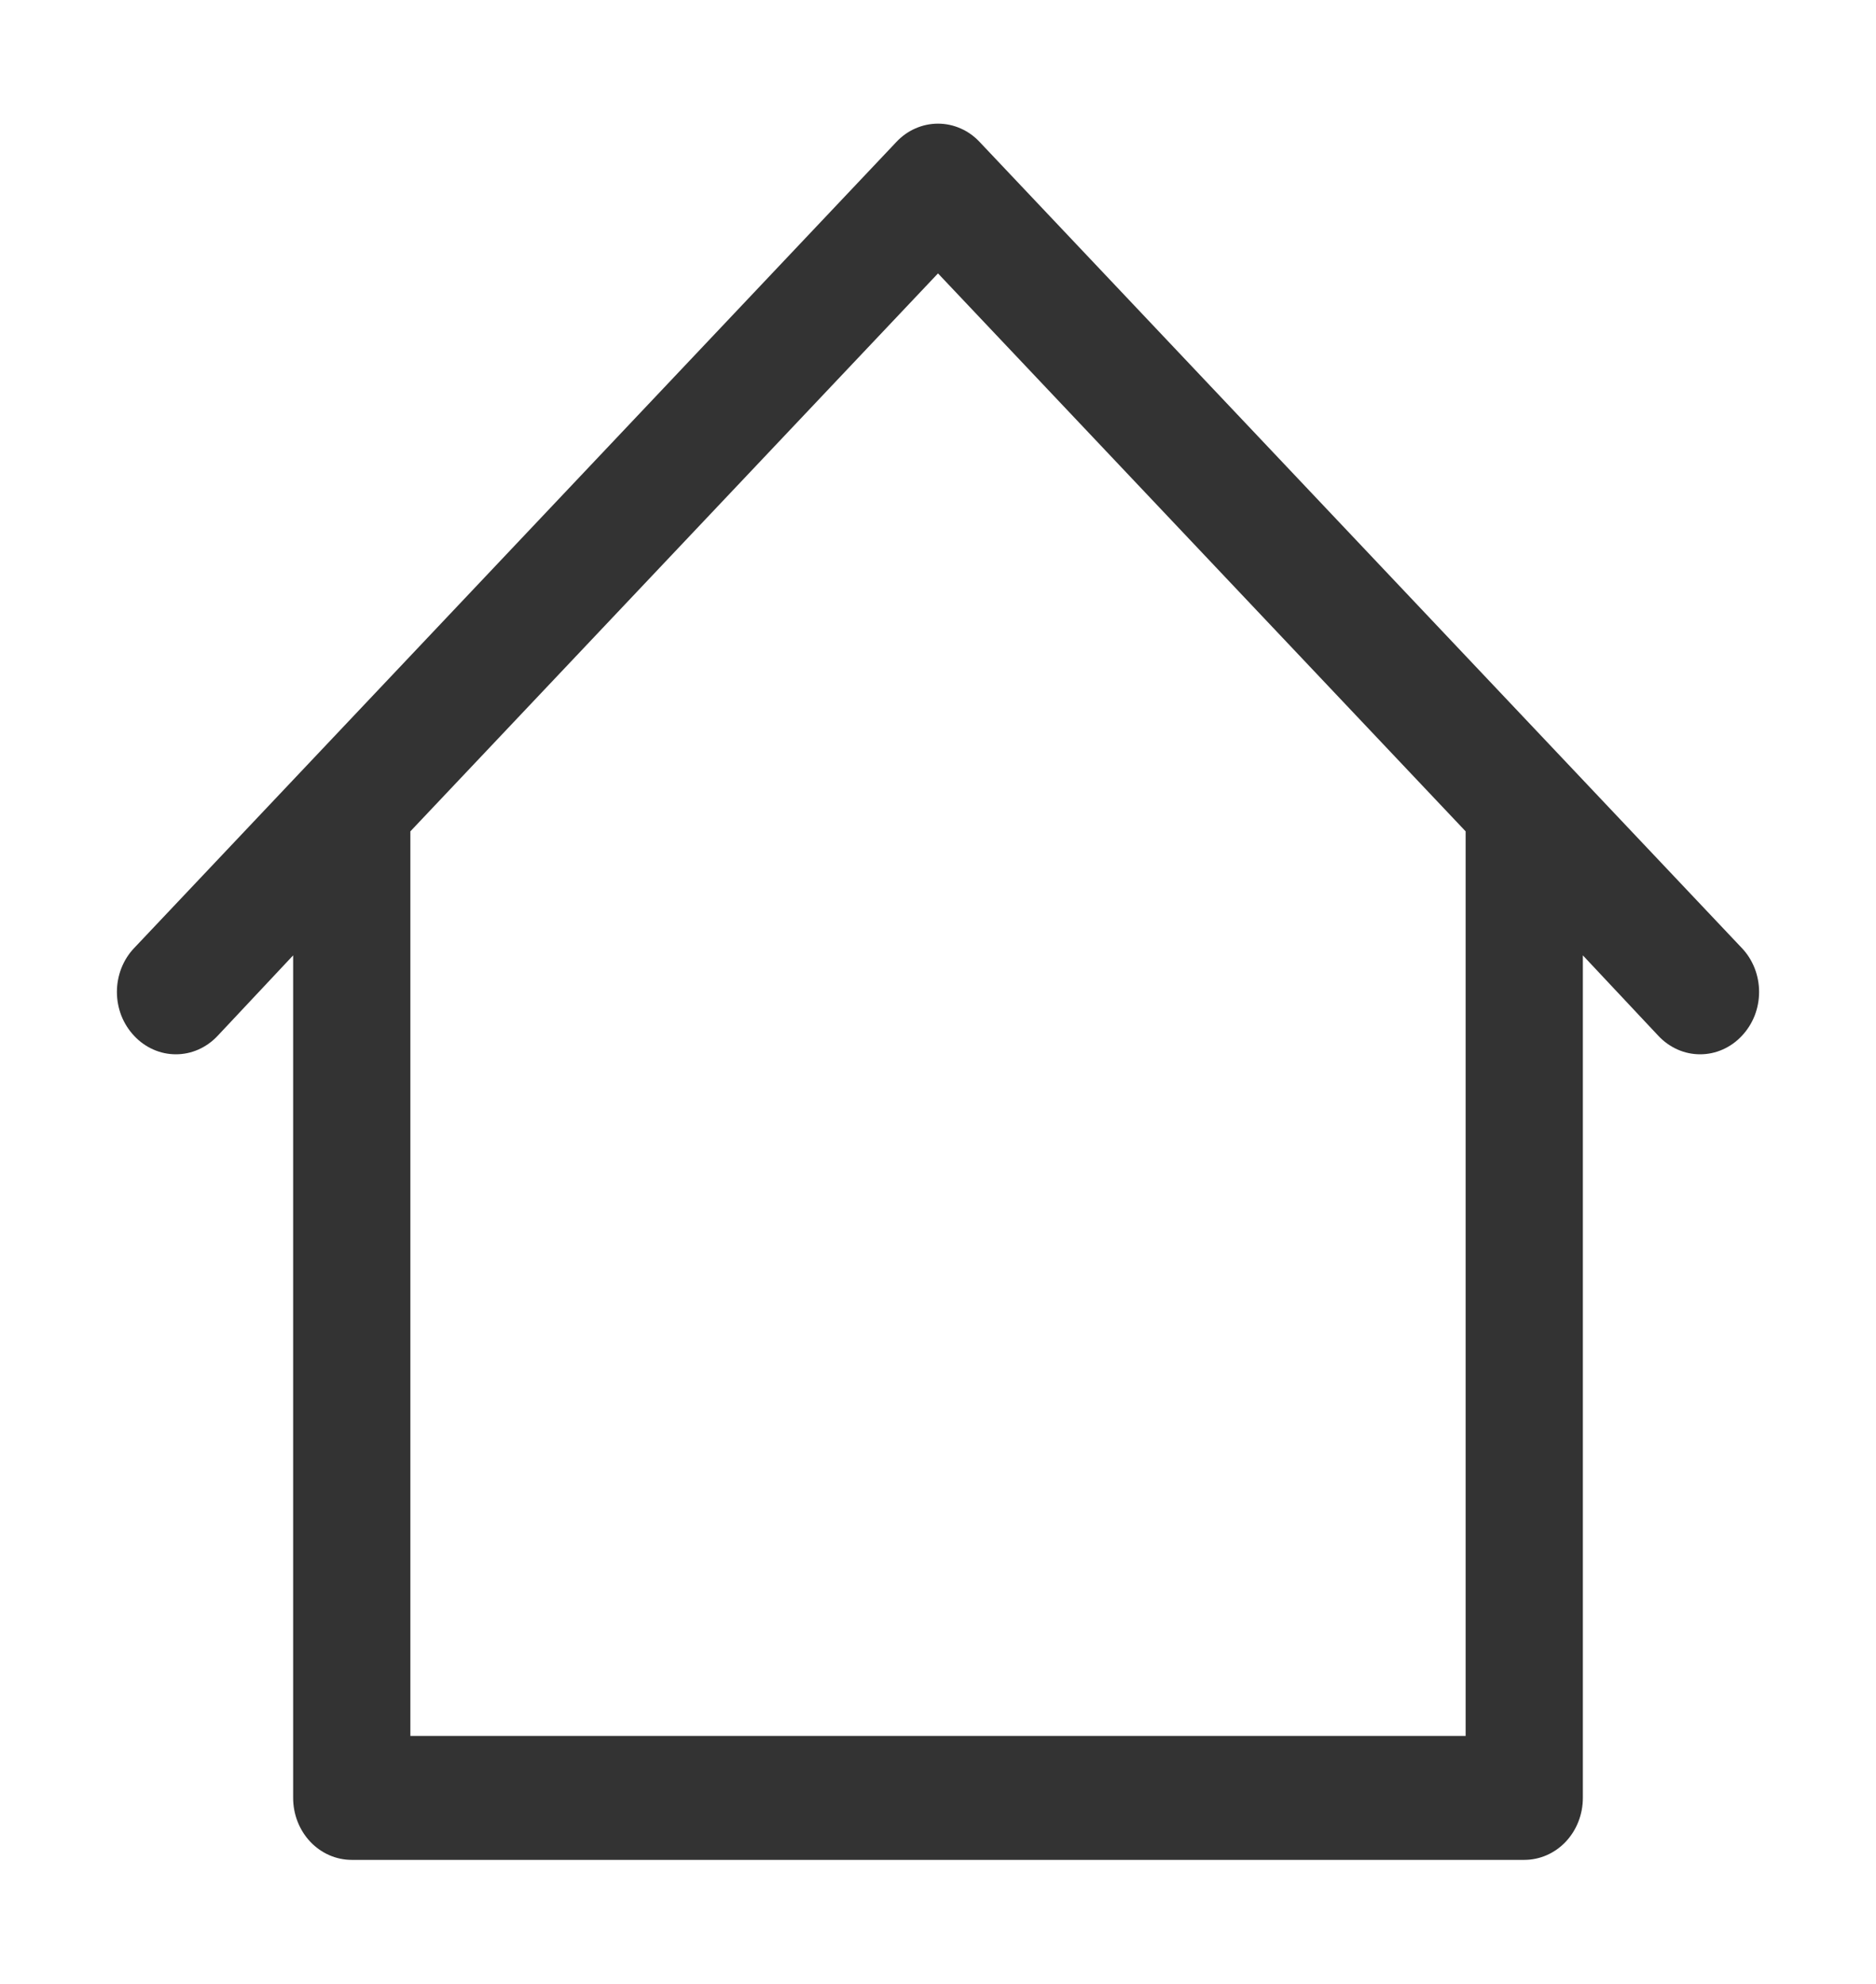 <svg width="35" height="37" viewBox="0 0 35 37" fill="none" xmlns="http://www.w3.org/2000/svg">
<path d="M32.495 17.679L29.214 14.21L18.277 2.648C18.175 2.539 18.054 2.453 17.921 2.395C17.787 2.336 17.644 2.306 17.5 2.306C17.356 2.306 17.213 2.336 17.079 2.395C16.946 2.453 16.825 2.539 16.723 2.648L5.786 14.21L2.505 17.679C2.402 17.786 2.321 17.914 2.265 18.055C2.21 18.196 2.181 18.347 2.181 18.5C2.181 18.652 2.21 18.804 2.265 18.945C2.321 19.085 2.402 19.213 2.505 19.321C2.606 19.429 2.727 19.515 2.861 19.574C2.994 19.633 3.137 19.663 3.281 19.663C3.426 19.663 3.569 19.633 3.702 19.574C3.835 19.515 3.956 19.429 4.058 19.321L5.469 17.818V33.531C5.469 33.838 5.584 34.132 5.789 34.349C5.994 34.566 6.272 34.687 6.562 34.687H28.438C28.728 34.687 29.006 34.566 29.211 34.349C29.416 34.132 29.531 33.838 29.531 33.531V17.818L30.942 19.321C31.044 19.429 31.165 19.515 31.298 19.574C31.431 19.633 31.574 19.663 31.719 19.663C31.863 19.663 32.006 19.633 32.139 19.574C32.273 19.515 32.394 19.429 32.495 19.321C32.598 19.213 32.679 19.085 32.735 18.945C32.79 18.804 32.819 18.652 32.819 18.5C32.819 18.347 32.79 18.196 32.735 18.055C32.679 17.914 32.598 17.786 32.495 17.679ZM27.344 32.375H7.656V15.505L17.5 5.099L27.344 15.505V32.375Z" fill="#333333"/>
</svg>

